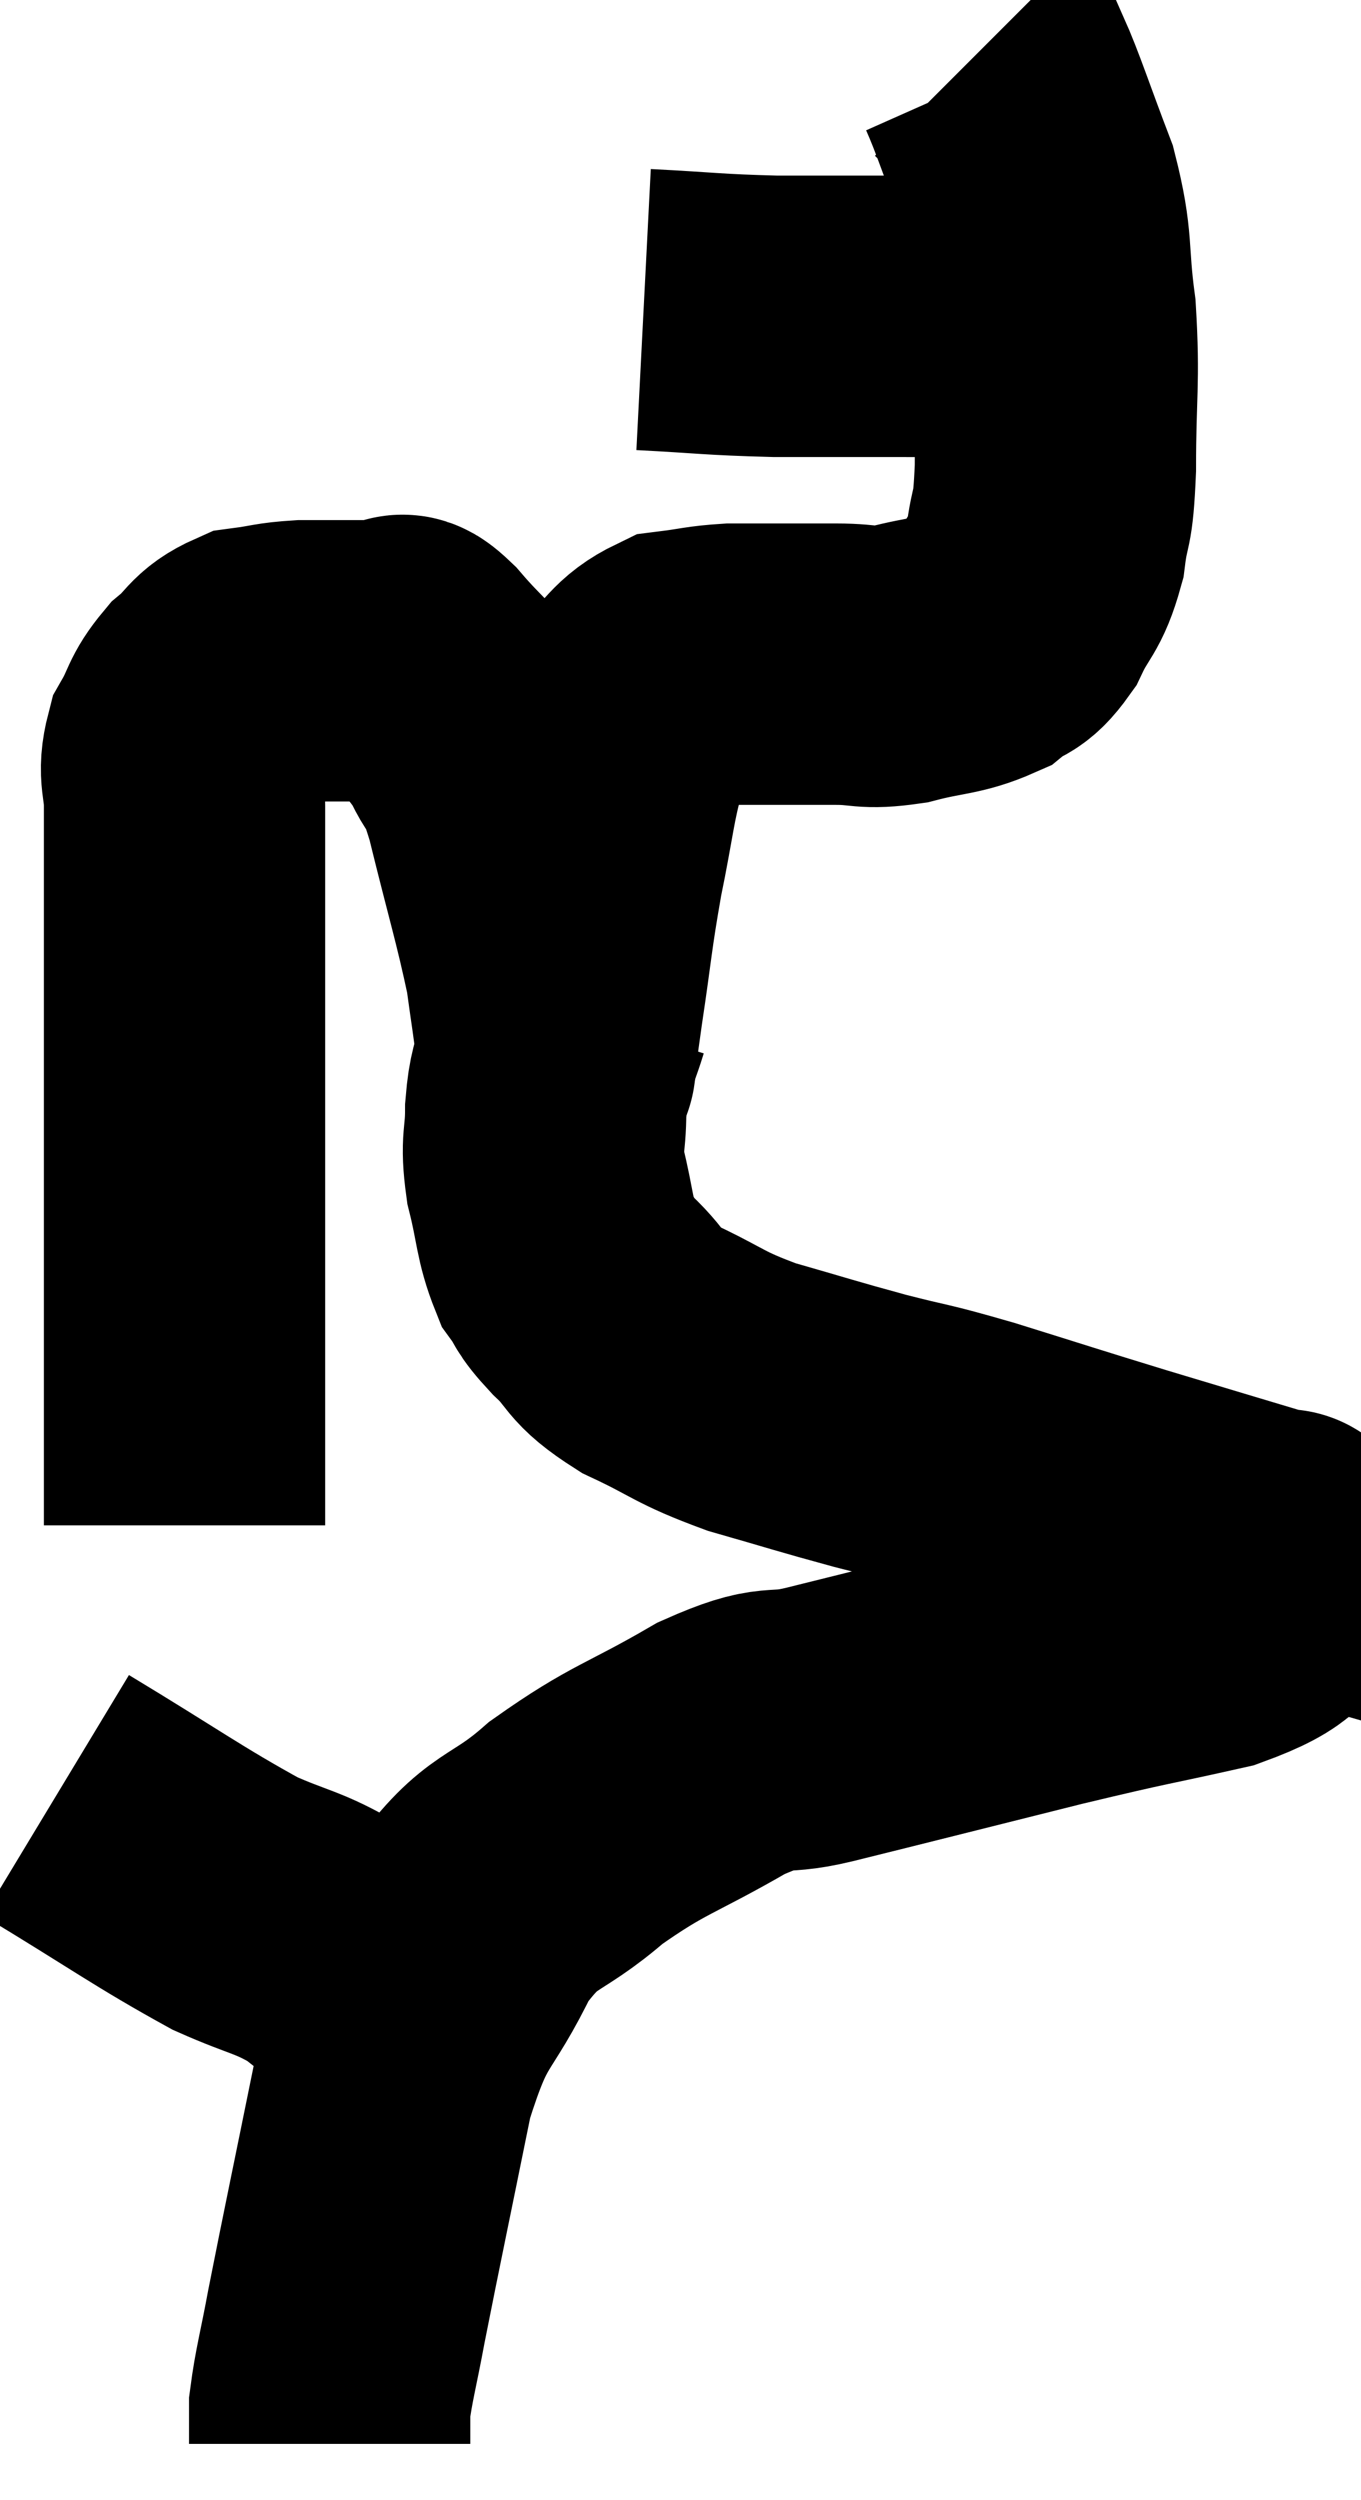 <svg xmlns="http://www.w3.org/2000/svg" viewBox="10.46 3.32 24.192 44.42" width="24.192" height="44.42"><path d="M 13.74 30.42 C 13.74 29.01, 13.74 29.085, 13.74 27.6 C 13.74 26.04, 13.74 25.905, 13.74 24.48 C 13.74 23.19, 13.74 23.175, 13.74 21.9 C 13.74 20.64, 13.74 20.445, 13.74 19.38 C 13.74 18.51, 13.74 18.33, 13.74 17.64 C 13.74 17.13, 13.62 17.085, 13.74 16.62 C 13.98 16.2, 13.92 16.14, 14.22 15.78 C 14.58 15.48, 14.535 15.36, 14.94 15.18 C 15.39 15.12, 15.375 15.09, 15.84 15.06 C 16.32 15.06, 16.455 15.06, 16.8 15.06 C 17.01 15.06, 17.04 15.06, 17.22 15.06 C 17.37 15.06, 17.37 15.045, 17.52 15.06 C 17.67 15.09, 17.475 14.79, 17.82 15.12 C 18.36 15.75, 18.495 15.765, 18.9 16.38 C 19.17 16.98, 19.125 16.545, 19.44 17.58 C 19.8 19.05, 19.935 19.455, 20.16 20.52 C 20.25 21.18, 20.295 21.435, 20.34 21.84 C 20.34 21.99, 20.34 22.065, 20.34 22.14 C 20.34 22.14, 20.34 22.14, 20.34 22.14 C 20.34 22.14, 20.31 22.38, 20.34 22.14 C 20.4 21.66, 20.34 22.02, 20.46 21.18 C 20.64 19.98, 20.625 19.89, 20.82 18.78 C 21.03 17.76, 21.045 17.43, 21.24 16.74 C 21.42 16.38, 21.285 16.395, 21.6 16.02 C 22.05 15.63, 22.035 15.465, 22.5 15.24 C 22.98 15.18, 22.995 15.15, 23.46 15.12 C 23.91 15.12, 23.895 15.12, 24.36 15.12 C 24.84 15.12, 24.795 15.12, 25.32 15.12 C 25.89 15.12, 25.83 15.21, 26.46 15.12 C 27.15 14.94, 27.33 14.985, 27.84 14.76 C 28.17 14.49, 28.2 14.64, 28.5 14.22 C 28.77 13.65, 28.86 13.725, 29.04 13.08 C 29.13 12.36, 29.175 12.69, 29.22 11.64 C 29.22 10.26, 29.295 10.125, 29.22 8.88 C 29.07 7.77, 29.19 7.725, 28.92 6.66 C 28.53 5.64, 28.38 5.16, 28.14 4.62 C 28.05 4.56, 28.05 4.575, 27.96 4.5 C 27.87 4.41, 27.825 4.365, 27.78 4.32 C 27.78 4.32, 27.78 4.32, 27.78 4.32 L 27.78 4.32" fill="none" stroke="black" stroke-width="5"></path><path d="M 21.9 8.82 C 23.07 8.88, 23.1 8.91, 24.24 8.94 C 25.35 8.94, 25.5 8.94, 26.46 8.94 C 27.27 8.94, 27.45 8.955, 28.08 8.94 C 28.53 8.91, 28.635 8.895, 28.98 8.88 C 29.22 8.88, 29.34 8.88, 29.46 8.88 L 29.46 8.88" fill="none" stroke="black" stroke-width="5"></path><path d="M 20.58 21.3 C 20.46 21.69, 20.445 21.645, 20.34 22.08 C 20.25 22.56, 20.205 22.5, 20.16 23.04 C 20.16 23.64, 20.07 23.58, 20.16 24.24 C 20.34 24.96, 20.31 25.155, 20.52 25.68 C 20.76 26.01, 20.625 25.935, 21 26.34 C 21.51 26.82, 21.315 26.85, 22.02 27.3 C 22.92 27.72, 22.845 27.78, 23.82 28.14 C 24.87 28.44, 24.93 28.47, 25.92 28.74 C 26.85 28.98, 26.64 28.89, 27.78 29.22 C 29.13 29.64, 29.205 29.67, 30.48 30.06 C 31.68 30.42, 32.175 30.57, 32.88 30.78 C 33.09 30.84, 33.195 30.87, 33.3 30.9 C 33.3 30.9, 33.24 30.795, 33.3 30.9 C 33.42 31.11, 33.855 30.975, 33.54 31.32 C 32.79 31.8, 33.15 31.875, 32.04 32.28 C 30.57 32.61, 30.855 32.52, 29.1 32.94 C 27.06 33.45, 26.475 33.6, 25.02 33.96 C 24.15 34.17, 24.36 33.9, 23.28 34.38 C 21.99 35.13, 21.825 35.085, 20.7 35.88 C 19.74 36.72, 19.59 36.45, 18.78 37.56 C 18.12 38.94, 18 38.595, 17.46 40.32 C 17.04 42.39, 16.905 43.02, 16.62 44.46 C 16.47 45.27, 16.395 45.51, 16.32 46.08 C 16.32 46.41, 16.32 46.575, 16.32 46.74 L 16.32 46.74" fill="none" stroke="black" stroke-width="5"></path><path d="M 11.46 35.22 C 13.05 36.18, 13.44 36.48, 14.64 37.14 C 15.45 37.5, 15.57 37.455, 16.26 37.86 C 16.83 38.31, 17.07 38.505, 17.4 38.76 C 17.49 38.82, 17.49 38.805, 17.58 38.88 L 17.76 39.06" fill="none" stroke="black" stroke-width="5"></path></svg>